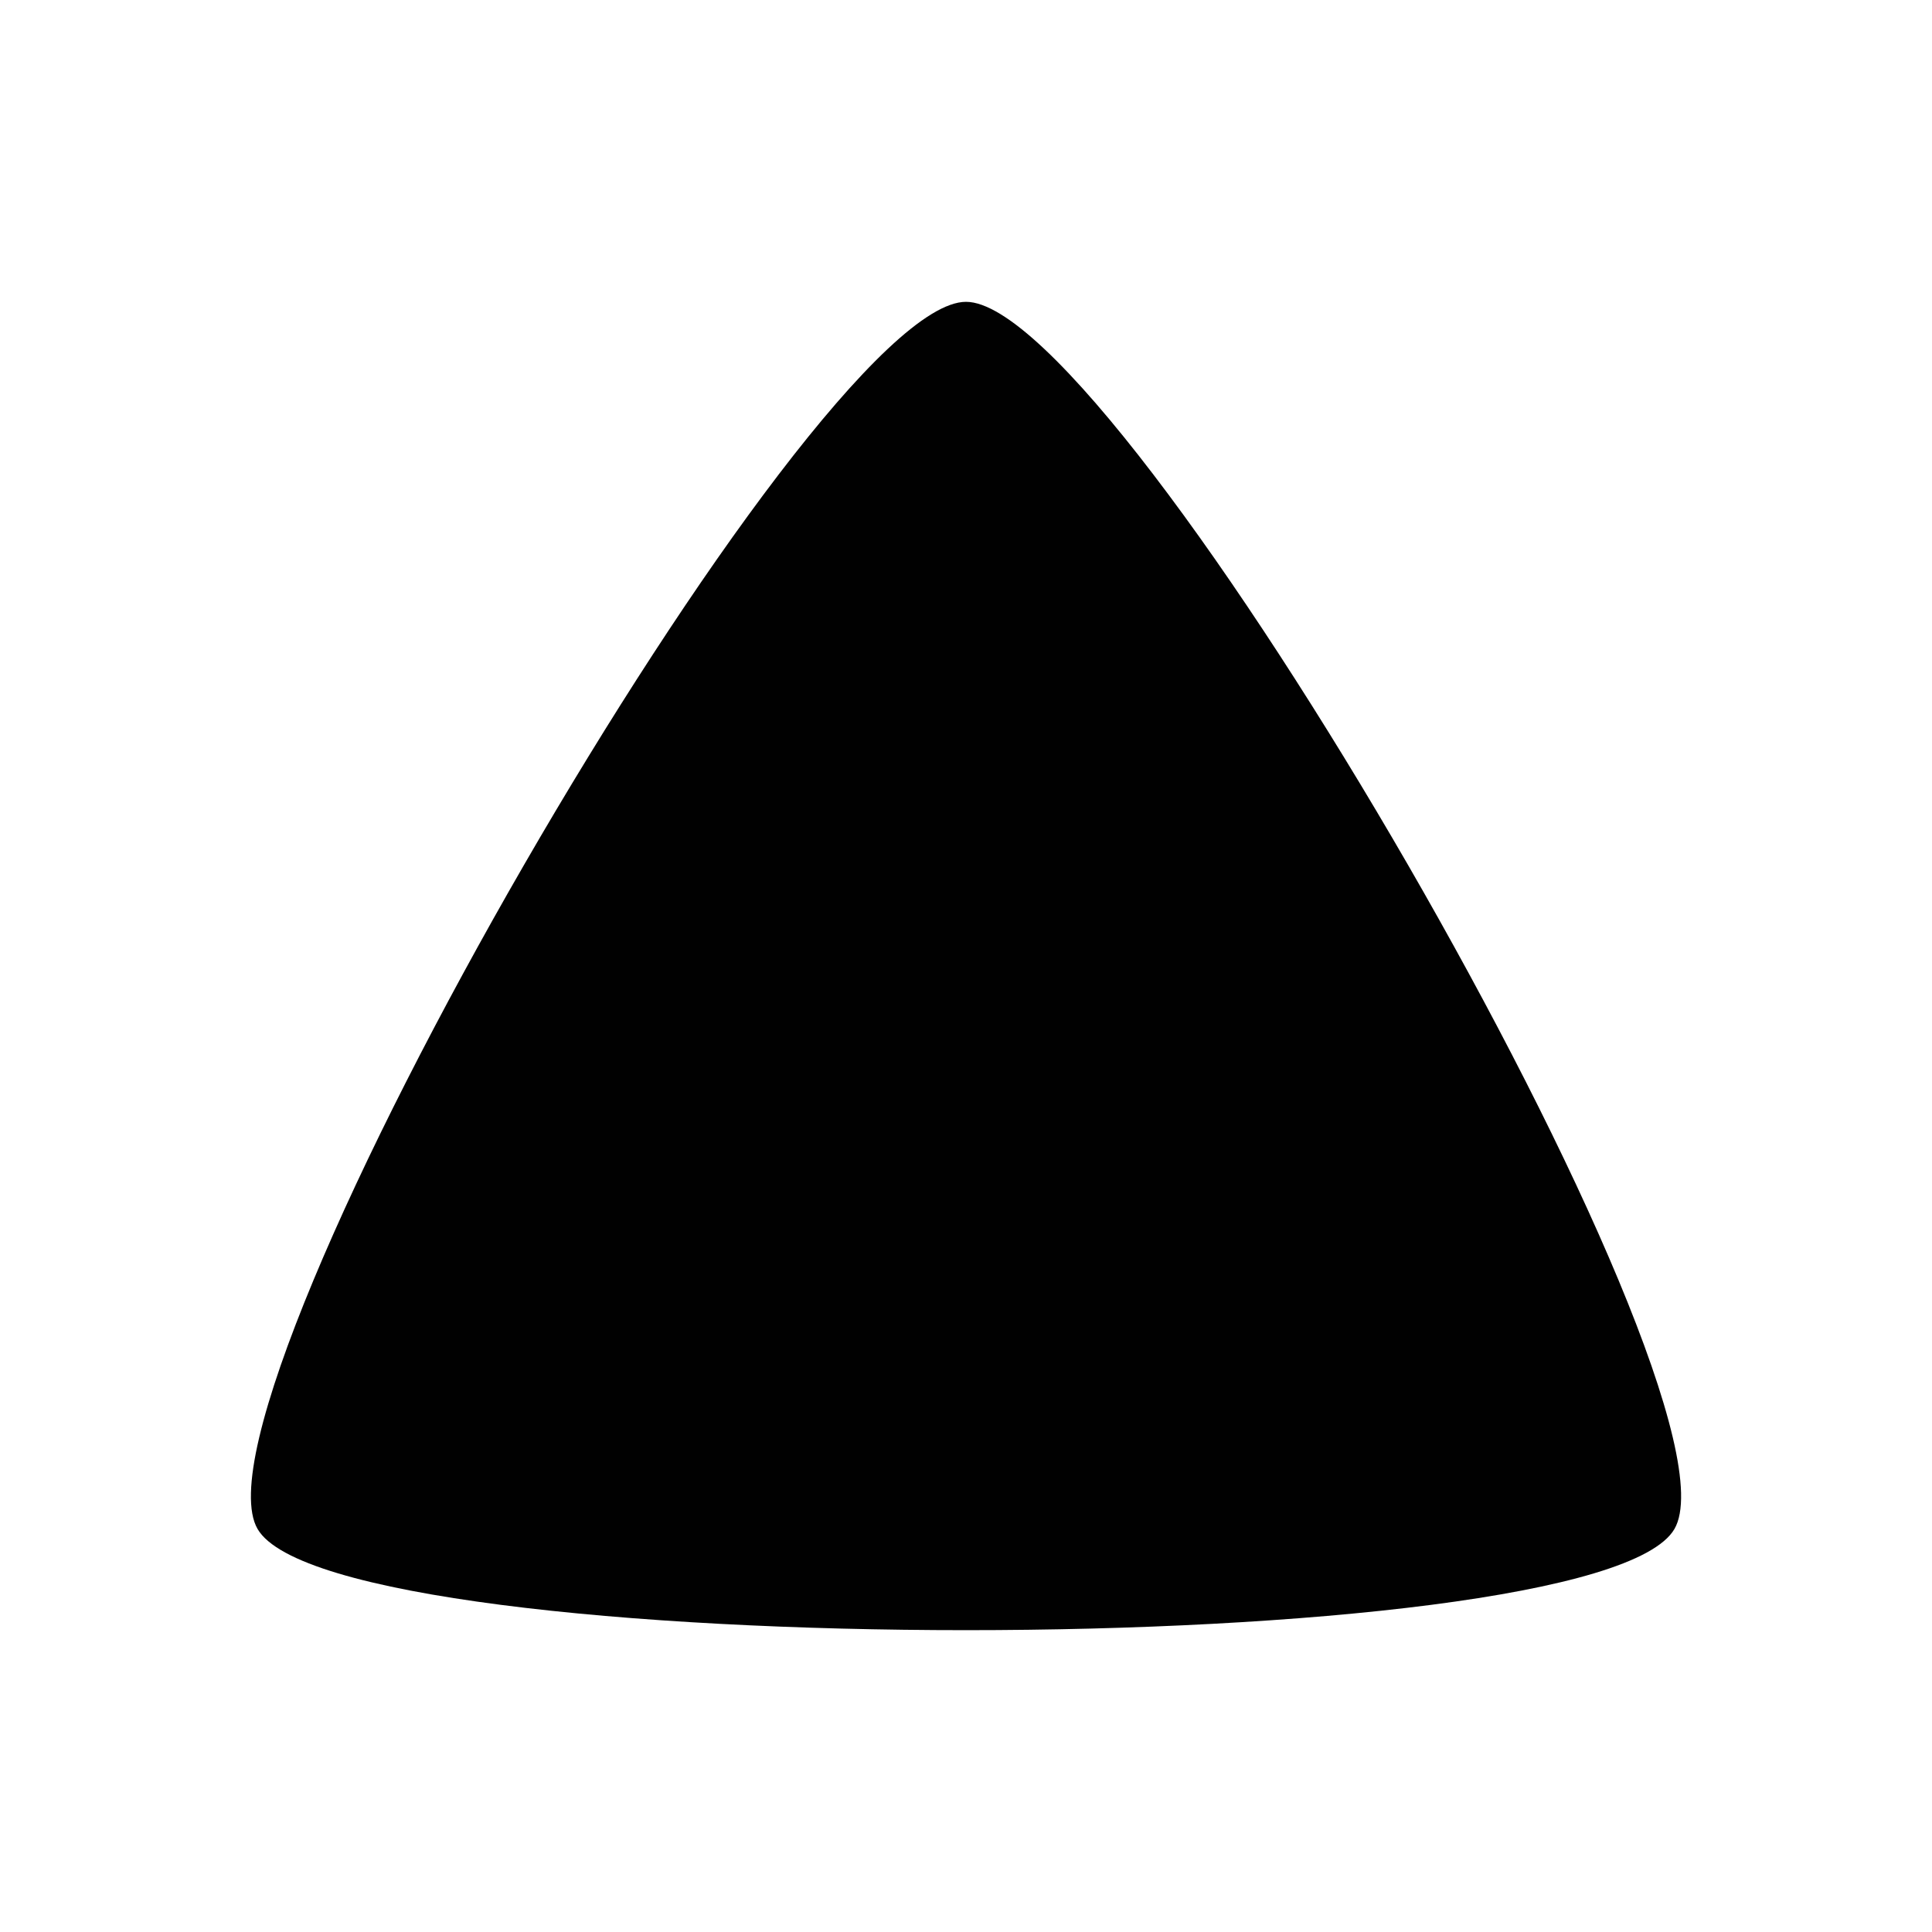 <?xml version="1.0" encoding="UTF-8" standalone="no"?>
<svg
	xmlns:svg="http://www.w3.org/2000/svg"
	xmlns="http://www.w3.org/2000/svg"
	version="1.1"
	id="Capa_1"
	x="0px"
	y="0px"
	viewBox="0 0 141.7 141.7"
	enable-background="new 0 0 141.7 141.7"
	xml:space="preserve">
	<path
		style="opacity:0.994;fill:#000000;fill-opacity:1;stroke-width:5.998;stroke-linecap:round;stroke-linejoin:round;stroke-miterlimit:4;stroke-dasharray:none"
		d="m -70.85,-22.137 c -11.432,0 -57.677,-80.1 -51.962,-90 5.716,-9.9 98.207,-9.9 103.923,0 5.716,9.9 -40.53,90 -51.962,90 z"
		transform="scale(-1)"/>
</svg>